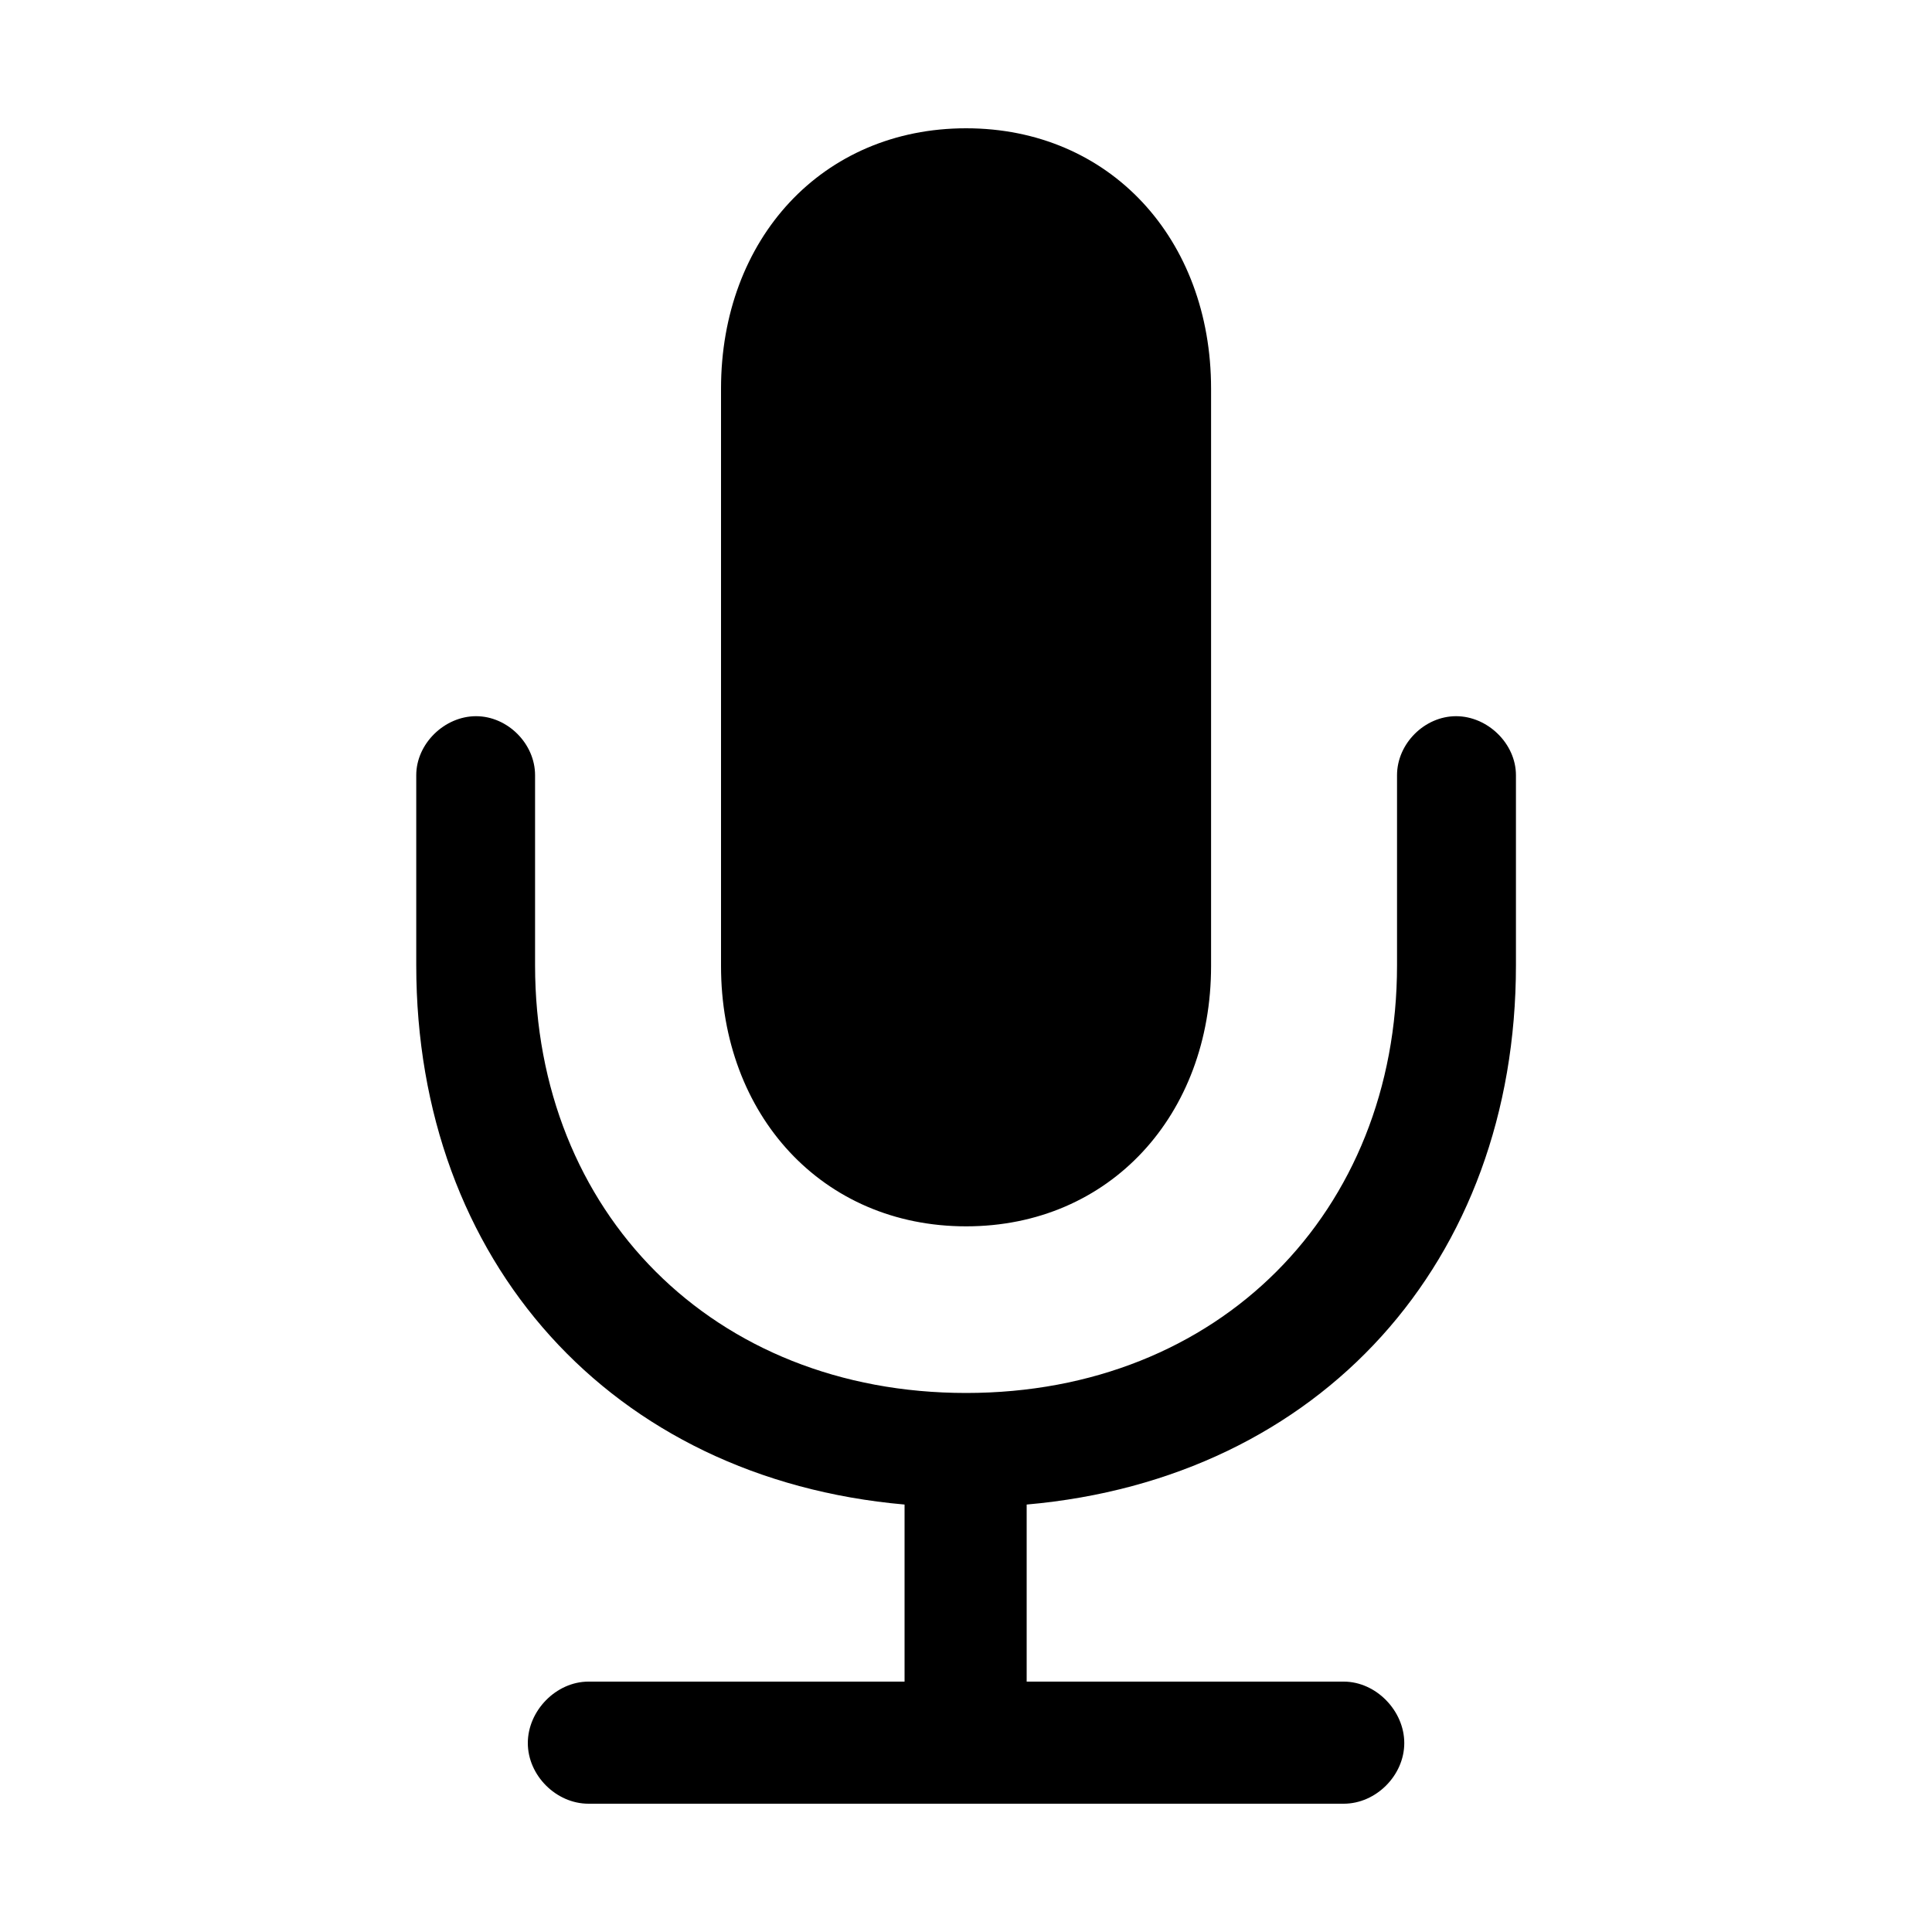 <svg width="25" height="25" viewBox="0 0 20 20" fill="none" xmlns="http://www.w3.org/2000/svg">
<path d="M12.537 10V4.023C12.537 2.475 11.491 1.328 10.001 1.328C8.511 1.328 7.464 2.475 7.464 4.023V10C7.464 11.54 8.511 12.695 10.001 12.695C11.491 12.695 12.537 11.54 12.537 10ZM6.092 17.408C5.757 17.408 5.464 17.709 5.464 18.044C5.464 18.379 5.757 18.672 6.092 18.672H13.91C14.244 18.672 14.537 18.379 14.537 18.044C14.537 17.709 14.244 17.408 13.91 17.408H10.628V15.575C13.675 15.307 15.693 13.055 15.693 9.992V8.025C15.693 7.698 15.4 7.414 15.073 7.414C14.747 7.414 14.462 7.698 14.462 8.025V9.992C14.462 12.545 12.62 14.42 10.001 14.42C7.381 14.42 5.539 12.545 5.539 9.992V8.025C5.539 7.698 5.254 7.414 4.928 7.414C4.602 7.414 4.309 7.698 4.309 8.025V9.992C4.309 13.055 6.326 15.307 9.364 15.575V17.408H6.092Z" fill="black"/>
</svg>
